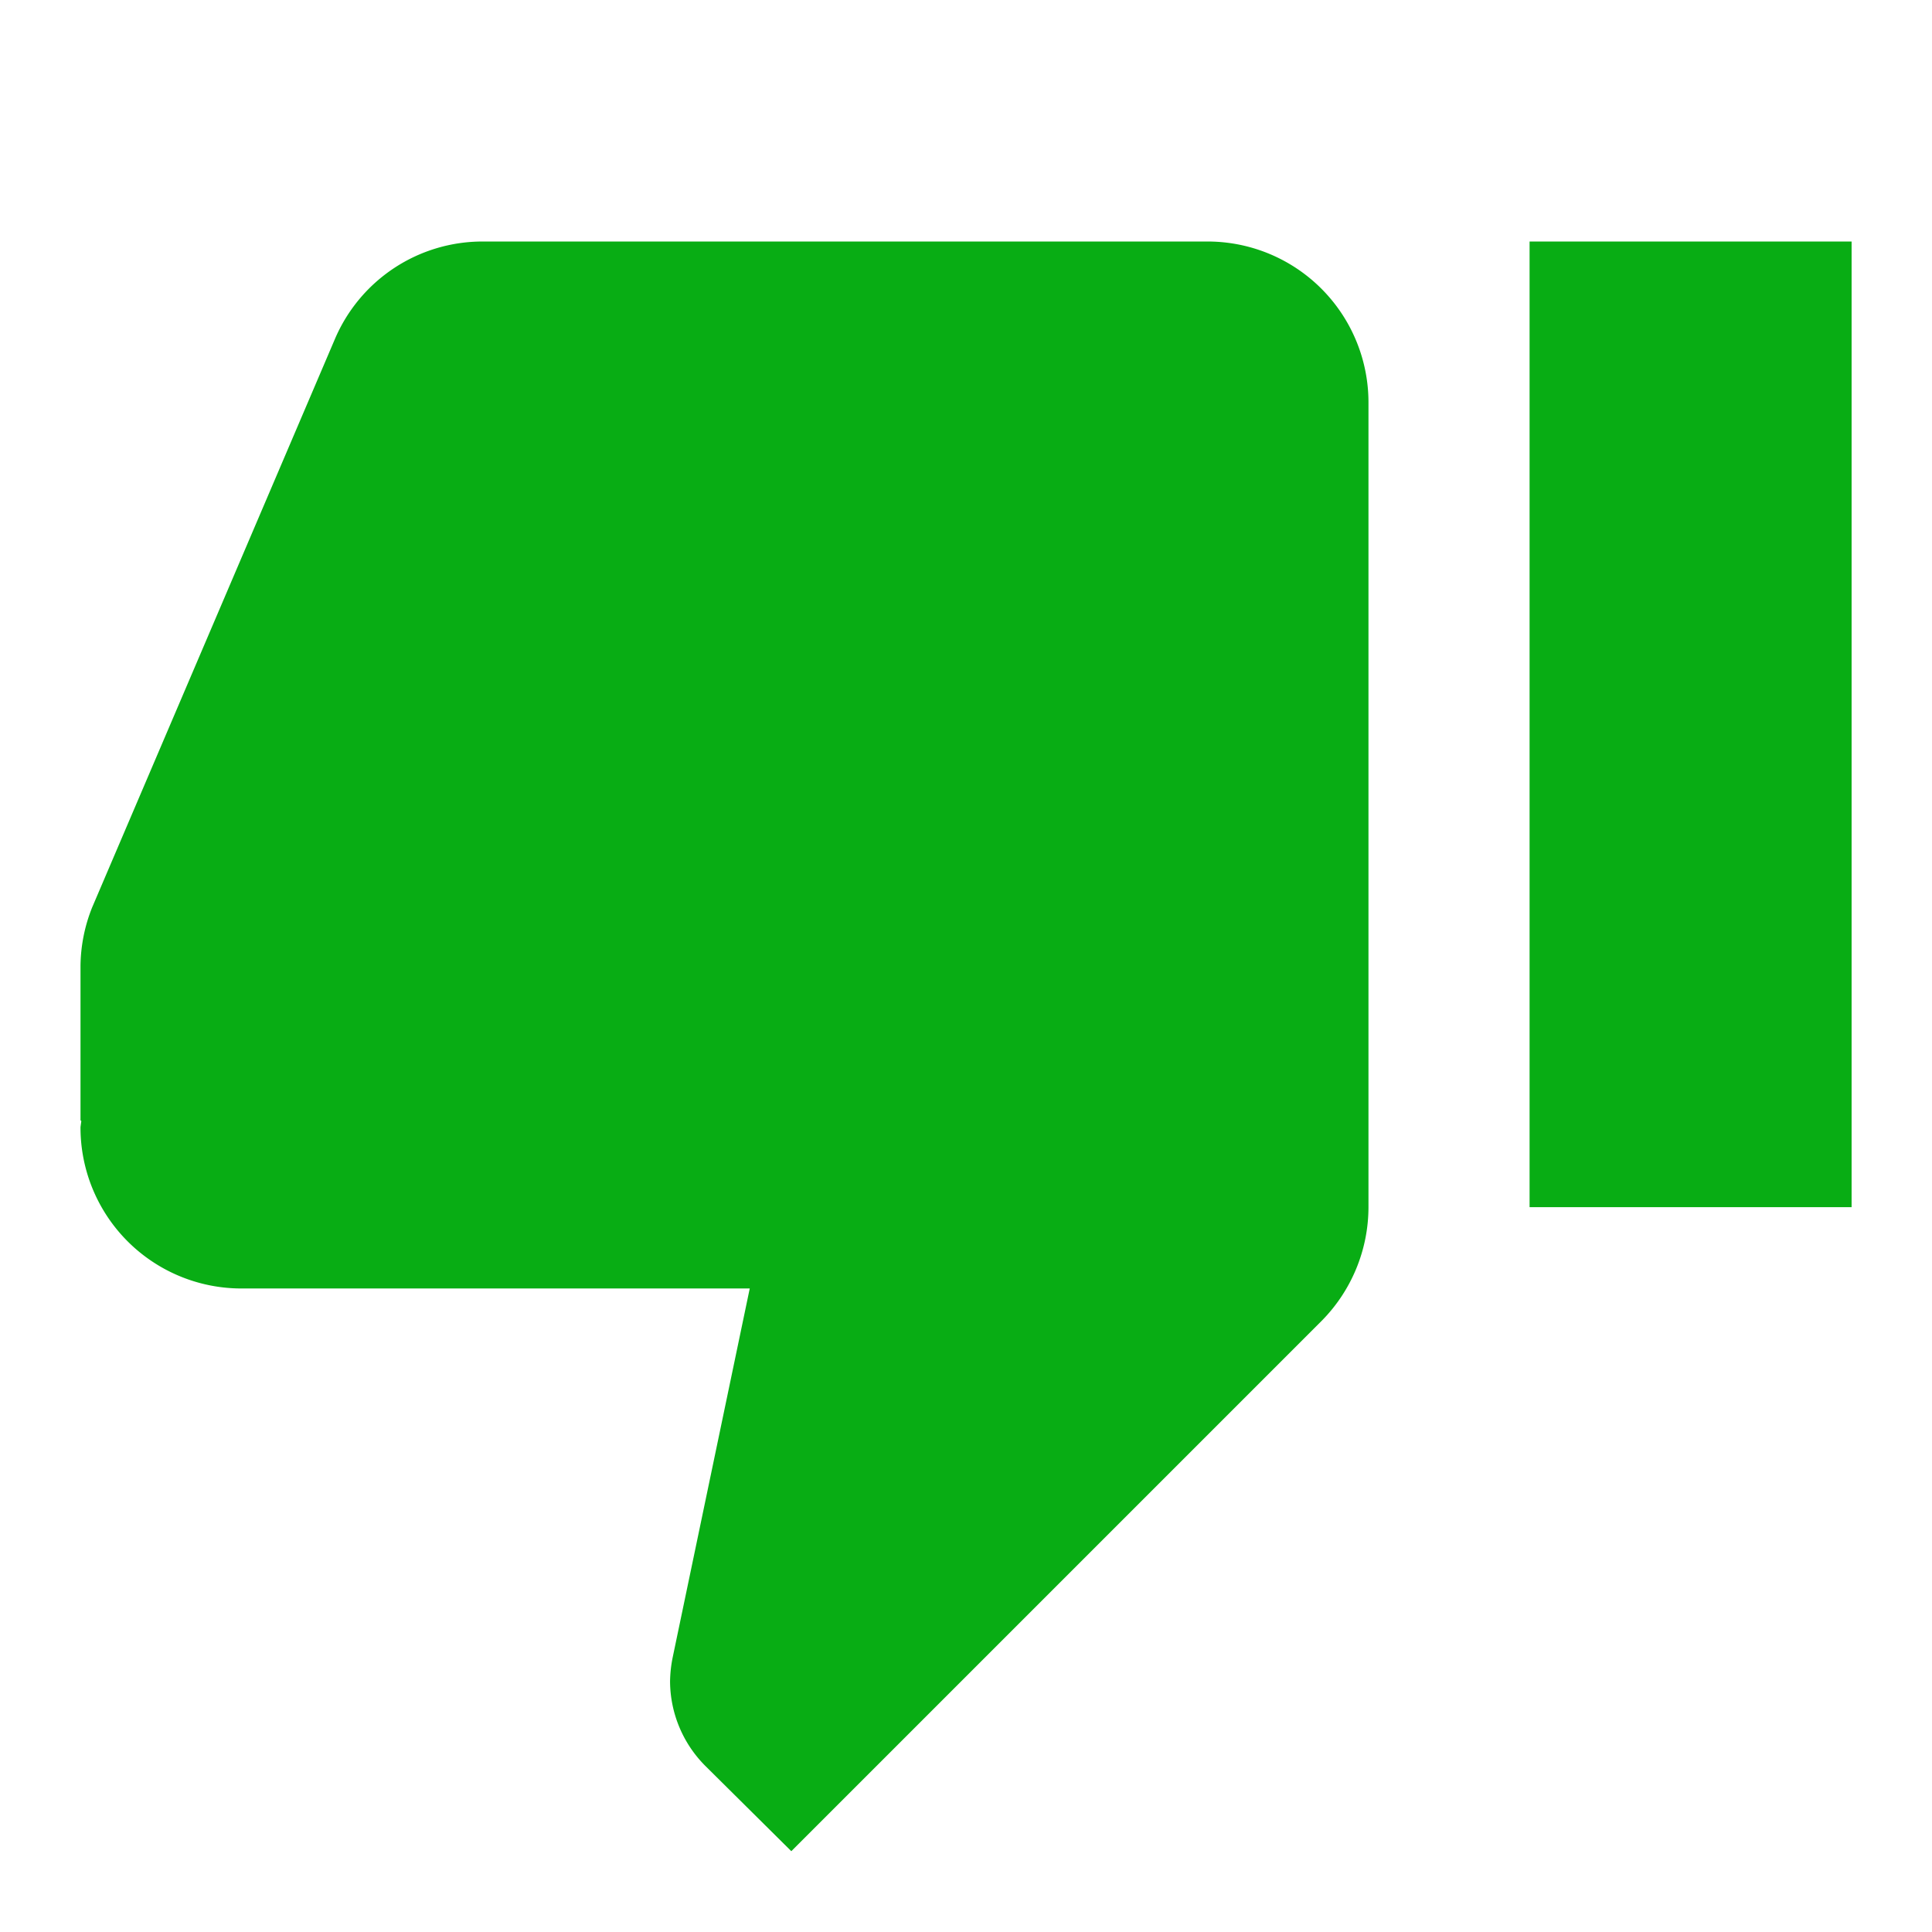 <svg id="_8a715c193524ac798fa07a15c1132cda" data-name="8a715c193524ac798fa07a15c1132cda" xmlns="http://www.w3.org/2000/svg" width="19.007" height="19.007" viewBox="0 0 19.007 19.007">
  <path id="Path_18303" data-name="Path 18303" d="M0,0H19.007V19.007H0Z" fill="none"/>
  <path id="Path_18304" data-name="Path 18304" d="M13.088,6H5.96A1.579,1.579,0,0,0,4.5,6.966L2.115,12.55A1.584,1.584,0,0,0,2,13.128v1.517l.008.008L2,14.712A1.583,1.583,0,0,0,3.584,16.3h5l-.756,3.619a1.266,1.266,0,0,0-.028.249A1.185,1.185,0,0,0,8.15,21l.843.836,5.215-5.215a1.594,1.594,0,0,0,.463-1.121V7.584A1.583,1.583,0,0,0,13.088,6Zm3.168,0v9.5h3.168V6Z" transform="translate(-1.208 -3.624)" fill="#08ad14"/>
</svg>
